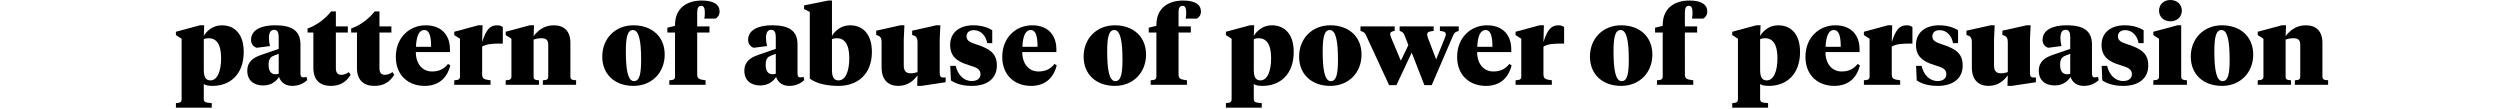<?xml version="1.0" encoding="utf-8"?>
<!-- Generator: Adobe Illustrator 16.0.0, SVG Export Plug-In . SVG Version: 6.00 Build 0)  -->
<!DOCTYPE svg PUBLIC "-//W3C//DTD SVG 1.1//EN" "http://www.w3.org/Graphics/SVG/1.1/DTD/svg11.dtd">
<svg version="1.1" id="_x33_9" xmlns="http://www.w3.org/2000/svg" xmlns:xlink="http://www.w3.org/1999/xlink" x="0px" y="0px"
	 width="1440px" height="62.68px" viewBox="0 0 1440 62.68" enable-background="new 0 0 1440 62.68" xml:space="preserve">
<g>
	<path d="M104.612,22.32l-3.286-2.108v-1.922l13.825-3.72h2.479l-0.248,6.138c1.612-2.728,5.022-6.138,10.416-6.138
		c7.192,0,12.585,4.897,12.585,15.313c0,13.018-7.874,19.59-17.979,19.59c-2.232,0-4.092-0.371-5.022-1.053v8.43
		c0,2.17,1.116,2.232,4.588,2.543v2.604h-20.645v-2.604c2.293-0.186,3.286-0.373,3.286-2.232V22.32z M127.365,33.539
		c0-8.431-2.976-11.53-7.129-11.53c-0.992,0-1.86,0.124-2.852,0.559v17.544c0,3.658,0.744,6.199,3.782,6.199
		C125.319,46.311,127.365,40.733,127.365,33.539z"/>
	<path d="M173.058,42.033c0,1.24,0.124,2.543,1.55,2.543c0.806,0,1.612-0.188,1.922-0.311l0.434,1.859
		c-2.17,1.984-4.897,3.348-8.617,3.348c-3.782,0-6.51-1.859-7.626-5.145c-1.736,2.664-4.587,4.896-9.175,4.896
		c-5.332,0-9.113-2.914-9.113-8.432c0-5.455,3.72-7.688,8.06-9.175l10.043-3.472v-6.819c0-2.479-0.62-4.154-2.666-4.154
		c-2.17,0-2.976,1.922-2.976,4.774c0,1.487,0.248,3.038,0.62,4.588l-7.688,0.991c-1.86-0.619-3.224-2.17-3.224-4.525
		c0-5.89,6.076-8.432,13.826-8.432c9.051,0,14.631,2.666,14.631,11.035V42.033z M160.535,42.467V30.999l-2.479,0.93
		c-1.984,0.744-3.348,1.735-3.348,5.394c0,3.1,1.054,5.455,4.03,5.455C159.419,42.778,159.915,42.655,160.535,42.467z"/>
	<path d="M193.457,15.19h6.881v3.534h-6.881v20.521c0,2.666,1.054,3.844,3.162,3.844c1.488,0,2.914-0.559,4.34-1.551l0.992,1.551
		c-2.479,4.152-6.138,6.385-11.345,6.385c-5.952,0-10.105-2.975-10.105-10.416V18.724h-3.348V16.43
		c5.27-1.86,10.105-5.518,13.577-9.857h2.728V15.19z"/>
	<path d="M218.567,15.19h6.881v3.534h-6.881v20.521c0,2.666,1.054,3.844,3.162,3.844c1.488,0,2.914-0.559,4.34-1.551l0.992,1.551
		c-2.479,4.152-6.138,6.385-11.345,6.385c-5.952,0-10.105-2.975-10.105-10.416V18.724h-3.348V16.43
		c5.27-1.86,10.105-5.518,13.577-9.857h2.728V15.19z"/>
	<path d="M259.176,28.457v1.55h-19.653c0,6.819,3.844,11.159,9.299,11.159c3.906,0,6.881-1.303,9.237-4.34l1.302,0.805
		c-1.736,7.193-6.634,11.842-14.755,11.842c-9.237,0-16.615-5.889-16.615-16.738c0-11.222,7.998-18.165,17.173-18.165
		C254.464,14.57,259.176,20.335,259.176,28.457z M239.585,26.969h8.741c0-6.138-0.992-9.672-3.968-9.672
		C241.259,17.297,239.833,21.141,239.585,26.969z"/>
	<path d="M277.714,42.84c0,2.727,1.364,2.914,4.836,3.41v2.604h-20.893V46.25c2.294-0.188,3.286-0.373,3.286-2.232V22.32
		l-3.286-2.108v-1.922l13.825-3.72h2.48l-0.248,9.672c2.356-7.439,4.65-9.672,8.618-9.672c1.55,0,2.604,0.435,3.286,1.054v9.485
		h-1.612c-3.968,0-7.625,0.124-10.292,1.736V42.84z"/>
	<path d="M315.782,25.853c0-2.294-0.744-3.844-3.844-3.844c-1.736,0-3.162,0.311-4.588,0.807v21.202c0,1.859,0.806,2.045,3.1,2.232
		v2.604h-19.157V46.25c2.294-0.188,3.286-0.373,3.286-2.232V22.32l-3.286-2.108v-1.922l13.825-3.72h2.48l-0.248,6.262
		c2.232-2.914,5.766-6.262,11.593-6.262c6.014,0,9.61,3.348,9.61,10.168v19.28c0,1.859,0.992,2.045,3.286,2.232v2.604h-19.157V46.25
		c2.293-0.188,3.1-0.373,3.1-2.232V25.853z"/>
	<path d="M346.906,32.611c0-10.354,7.378-18.041,17.979-18.041c10.602,0,17.979,6.51,17.979,16.863
		c0,10.353-7.377,18.04-17.979,18.04C354.284,49.473,346.906,42.963,346.906,32.611z M369.287,34.408
		c0-10.602-1.178-17.111-4.712-17.111c-3.286,0-4.091,4.588-4.091,12.338c0,10.602,1.178,17.111,4.711,17.111
		C368.48,46.746,369.287,42.158,369.287,34.408z"/>
	<path d="M401.588,42.84c0,2.727,1.364,2.914,4.836,3.41v2.604h-20.893V46.25c2.294-0.188,3.286-0.373,3.286-2.232V18.724h-4.402
		v-2.79l4.402-1.054v-0.496c0-9.857,7.005-14.073,15.375-14.073c7.129,0,10.292,2.418,10.292,6.386c0,1.798-0.992,3.348-2.418,4.029
		h-6.386c0.186-0.868,0.31-1.922,0.31-3.038c0-2.17-0.186-4.34-2.046-4.34c-1.736,0-2.356,1.364-2.356,3.721v8.121h7.068v3.534
		h-7.068V42.84z"/>
	<path d="M459.371,42.033c0,1.24,0.124,2.543,1.55,2.543c0.806,0,1.612-0.188,1.922-0.311l0.434,1.859
		c-2.17,1.984-4.897,3.348-8.617,3.348c-3.782,0-6.51-1.859-7.626-5.145c-1.736,2.664-4.587,4.896-9.175,4.896
		c-5.332,0-9.113-2.914-9.113-8.432c0-5.455,3.72-7.688,8.06-9.175l10.043-3.472v-6.819c0-2.479-0.62-4.154-2.666-4.154
		c-2.17,0-2.976,1.922-2.976,4.774c0,1.487,0.248,3.038,0.62,4.588l-7.688,0.991c-1.86-0.619-3.224-2.17-3.224-4.525
		c0-5.89,6.075-8.432,13.825-8.432c9.051,0,14.631,2.666,14.631,11.035V42.033z M446.848,42.467V30.999l-2.479,0.93
		c-1.984,0.744-3.348,1.735-3.348,5.394c0,3.1,1.054,5.455,4.03,5.455C445.732,42.778,446.228,42.655,446.848,42.467z"/>
	<path d="M463.155,5.208V3.101l13.887-2.79h2.17v20.396c1.612-2.728,5.021-6.138,10.416-6.138c7.191,0,12.585,4.897,12.585,15.313
		c0,13.018-8.369,19.59-19.157,19.59c-5.766,0-12.399-0.992-16.615-4.215V6.882L463.155,5.208z M489.193,33.539
		c0-8.431-2.976-11.53-7.13-11.53c-0.992,0-1.86,0.124-2.852,0.559v17.544c0,3.658,0.744,6.199,3.782,6.199
		C487.147,46.311,489.193,40.733,489.193,33.539z"/>
	<path d="M541.272,41.475c0,2.109,0.186,3.162,1.984,3.162h1.426v2.729l-13.949,2.107h-2.418l0.186-6.076
		c-2.108,2.854-5.394,6.076-11.16,6.076c-5.58,0-9.547-3.348-9.547-10.602V24.179c0-1.735-0.434-3.161-2.17-3.72l-0.93-0.31v-2.48
		l13.887-3.1h2.356l-0.372,8.184v15.003c0,2.852,1.116,4.463,3.906,4.463c1.55,0,2.479-0.186,4.03-0.682V24.179
		c0-1.735-0.434-3.161-2.17-3.72l-0.93-0.31v-2.48l13.887-3.1h2.356l-0.372,8.184V41.475z"/>
	<path d="M547.721,46.311l-0.372-8.369h3.162c1.116,4.959,4.464,8.742,9.238,8.742c2.79,0,5.021-1.303,5.021-3.906
		c0-3.037-2.417-3.967-6.385-5.146c-7.192-2.107-11.098-5.206-11.098-11.716c0-7.378,5.58-11.346,13.329-11.346
		c4.278,0,8.246,1.116,10.912,2.852v7.44h-2.914c-0.62-3.906-3.41-7.502-7.688-7.502c-2.48,0-4.216,1.302-4.216,3.534
		c0,2.479,1.798,3.409,5.58,4.649c7.75,2.542,11.903,5.084,11.903,12.213c0,7.502-5.642,11.717-14.321,11.717
		C554.479,49.473,550.511,48.233,547.721,46.311z"/>
	<path d="M608.479,28.457v1.55h-19.652c0,6.819,3.844,11.159,9.299,11.159c3.906,0,6.881-1.303,9.238-4.34l1.302,0.805
		c-1.736,7.193-6.634,11.842-14.755,11.842c-9.237,0-16.615-5.889-16.615-16.738c0-11.222,7.998-18.165,17.173-18.165
		C603.768,14.57,608.479,20.335,608.479,28.457z M588.888,26.969h8.741c0-6.138-0.992-9.672-3.968-9.672
		C590.562,17.297,589.136,21.141,588.888,26.969z"/>
	<path d="M624.165,32.611c0-10.354,7.378-18.041,17.979-18.041s17.979,6.51,17.979,16.863c0,10.353-7.377,18.04-17.979,18.04
		S624.165,42.963,624.165,32.611z M646.546,34.408c0-10.602-1.178-17.111-4.712-17.111c-3.285,0-4.092,4.588-4.092,12.338
		c0,10.602,1.178,17.111,4.712,17.111C645.74,46.746,646.546,42.158,646.546,34.408z"/>
	<path d="M678.848,42.84c0,2.727,1.365,2.914,4.836,3.41v2.604h-20.893V46.25c2.295-0.188,3.287-0.373,3.287-2.232V18.724h-4.402
		v-2.79l4.402-1.054v-0.496c0-9.857,7.004-14.073,15.375-14.073c7.129,0,10.291,2.418,10.291,6.386c0,1.798-0.992,3.348-2.418,4.029
		h-6.387c0.188-0.868,0.311-1.922,0.311-3.038c0-2.17-0.186-4.34-2.045-4.34c-1.736,0-2.357,1.364-2.357,3.721v8.121h7.068v3.534
		h-7.068V42.84z"/>
	<path d="M709.414,22.32l-3.285-2.108v-1.922l13.824-3.72h2.48l-0.248,6.138c1.611-2.728,5.021-6.138,10.416-6.138
		c7.191,0,12.584,4.897,12.584,15.313c0,13.018-7.873,19.59-17.979,19.59c-2.23,0-4.092-0.371-5.021-1.053v8.43
		c0,2.17,1.115,2.232,4.588,2.543v2.604h-20.645v-2.604c2.293-0.186,3.285-0.373,3.285-2.232V22.32z M732.168,33.539
		c0-8.431-2.977-11.53-7.131-11.53c-0.992,0-1.859,0.124-2.852,0.559v17.544c0,3.658,0.744,6.199,3.781,6.199
		C730.121,46.311,732.168,40.733,732.168,33.539z"/>
	<path d="M748.289,32.611c0-10.354,7.377-18.041,17.979-18.041s17.979,6.51,17.979,16.863c0,10.353-7.377,18.04-17.979,18.04
		S748.289,42.963,748.289,32.611z M770.67,34.408c0-10.602-1.18-17.111-4.713-17.111c-3.285,0-4.092,4.588-4.092,12.338
		c0,10.602,1.178,17.111,4.713,17.111C769.863,46.746,770.67,42.158,770.67,34.408z"/>
	<path d="M832.297,21.699c0.309-0.806,0.496-1.488,0.496-1.984c0-1.239-1.055-1.674-3.41-1.922V15.19h10.85v2.604
		c-2.109,0.683-2.605,1.116-3.162,2.48l-12.4,28.766h-4.215l-7.316-18.723l-8.803,18.723h-4.217l-13.328-28.766
		c-0.621-1.364-1.055-1.798-3.162-2.48V15.19h19.715v2.604c-1.859,0.248-2.604,0.807-2.604,1.798c0,0.559,0.186,1.24,0.557,2.108
		l5.58,13.266l4.34-8.988l-2.23-5.703c-0.496-1.364-1.24-1.984-2.791-2.48V15.19h19.592v2.604c-2.543,0.311-3.721,0.559-3.721,2.046
		c0,0.496,0.125,1.116,0.373,1.86l4.773,12.523L832.297,21.699z"/>
	<path d="M870.488,28.457v1.55h-19.652c0,6.819,3.844,11.159,9.299,11.159c3.906,0,6.883-1.303,9.238-4.34l1.303,0.805
		c-1.736,7.193-6.635,11.842-14.756,11.842c-9.238,0-16.615-5.889-16.615-16.738c0-11.222,7.998-18.165,17.174-18.165
		C865.777,14.57,870.488,20.335,870.488,28.457z M850.898,26.969h8.742c0-6.138-0.992-9.672-3.969-9.672
		C852.572,17.297,851.146,21.141,850.898,26.969z"/>
	<path d="M889.027,42.84c0,2.727,1.363,2.914,4.836,3.41v2.604h-20.893V46.25c2.293-0.188,3.285-0.373,3.285-2.232V22.32
		l-3.285-2.108v-1.922l13.824-3.72h2.48l-0.248,9.672c2.355-7.439,4.648-9.672,8.617-9.672c1.551,0,2.604,0.435,3.285,1.054v9.485
		h-1.611c-3.967,0-7.625,0.124-10.291,1.736V42.84z"/>
	<path d="M915.811,32.611c0-10.354,7.377-18.041,17.979-18.041s17.98,6.51,17.98,16.863c0,10.353-7.379,18.04-17.98,18.04
		S915.811,42.963,915.811,32.611z M938.191,34.408c0-10.602-1.178-17.111-4.711-17.111c-3.287,0-4.092,4.588-4.092,12.338
		c0,10.602,1.178,17.111,4.711,17.111C937.385,46.746,938.191,42.158,938.191,34.408z"/>
	<path d="M970.494,42.84c0,2.727,1.363,2.914,4.836,3.41v2.604h-20.893V46.25c2.293-0.188,3.285-0.373,3.285-2.232V18.724h-4.402
		v-2.79l4.402-1.054v-0.496c0-9.857,7.006-14.073,15.375-14.073c7.131,0,10.291,2.418,10.291,6.386c0,1.798-0.99,3.348-2.418,4.029
		h-6.385c0.186-0.868,0.311-1.922,0.311-3.038c0-2.17-0.186-4.34-2.047-4.34c-1.736,0-2.355,1.364-2.355,3.721v8.121h7.068v3.534
		h-7.068V42.84z"/>
	<path d="M1001.061,22.32l-3.287-2.108v-1.922l13.826-3.72h2.48l-0.248,6.138c1.611-2.728,5.021-6.138,10.414-6.138
		c7.191,0,12.586,4.897,12.586,15.313c0,13.018-7.873,19.59-17.979,19.59c-2.232,0-4.092-0.371-5.021-1.053v8.43
		c0,2.17,1.115,2.232,4.588,2.543v2.604h-20.646v-2.604c2.295-0.186,3.287-0.373,3.287-2.232V22.32z M1023.812,33.539
		c0-8.431-2.977-11.53-7.129-11.53c-0.992,0-1.861,0.124-2.852,0.559v17.544c0,3.658,0.744,6.199,3.781,6.199
		C1021.768,46.311,1023.812,40.733,1023.812,33.539z"/>
	<path d="M1071.117,28.457v1.55h-19.652c0,6.819,3.844,11.159,9.299,11.159c3.906,0,6.883-1.303,9.238-4.34l1.303,0.805
		c-1.736,7.193-6.635,11.842-14.756,11.842c-9.238,0-16.615-5.889-16.615-16.738c0-11.222,7.998-18.165,17.174-18.165
		C1066.406,14.57,1071.117,20.335,1071.117,28.457z M1051.527,26.969h8.742c0-6.138-0.992-9.672-3.969-9.672
		C1053.201,17.297,1051.775,21.141,1051.527,26.969z"/>
	<path d="M1089.656,42.84c0,2.727,1.363,2.914,4.836,3.41v2.604H1073.6V46.25c2.293-0.188,3.285-0.373,3.285-2.232V22.32
		l-3.285-2.108v-1.922l13.824-3.72h2.48l-0.248,9.672c2.355-7.439,4.648-9.672,8.617-9.672c1.551,0,2.604,0.435,3.285,1.054v9.485
		h-1.611c-3.967,0-7.625,0.124-10.291,1.736V42.84z"/>
	<path d="M1104.041,46.311l-0.373-8.369h3.162c1.115,4.959,4.465,8.742,9.238,8.742c2.789,0,5.021-1.303,5.021-3.906
		c0-3.037-2.418-3.967-6.387-5.146c-7.191-2.107-11.096-5.206-11.096-11.716c0-7.378,5.578-11.346,13.328-11.346
		c4.277,0,8.246,1.116,10.912,2.852v7.44h-2.914c-0.621-3.906-3.41-7.502-7.688-7.502c-2.48,0-4.217,1.302-4.217,3.534
		c0,2.479,1.799,3.409,5.58,4.649c7.75,2.542,11.904,5.084,11.904,12.213c0,7.502-5.643,11.717-14.322,11.717
		C1110.799,49.473,1106.83,48.233,1104.041,46.311z"/>
	<path d="M1169.262,41.475c0,2.109,0.186,3.162,1.984,3.162h1.426v2.729l-13.949,2.107h-2.418l0.186-6.076
		c-2.107,2.854-5.393,6.076-11.158,6.076c-5.58,0-9.549-3.348-9.549-10.602V24.179c0-1.735-0.434-3.161-2.17-3.72l-0.93-0.31v-2.48
		l13.887-3.1h2.357l-0.373,8.184v15.003c0,2.852,1.117,4.463,3.906,4.463c1.549,0,2.48-0.186,4.029-0.682V24.179
		c0-1.735-0.434-3.161-2.17-3.72l-0.93-0.31v-2.48l13.887-3.1h2.357l-0.373,8.184V41.475z"/>
	<path d="M1204.975,42.033c0,1.24,0.123,2.543,1.549,2.543c0.807,0,1.611-0.188,1.922-0.311l0.434,1.859
		c-2.17,1.984-4.896,3.348-8.617,3.348c-3.781,0-6.51-1.859-7.625-5.145c-1.736,2.664-4.588,4.896-9.176,4.896
		c-5.332,0-9.113-2.914-9.113-8.432c0-5.455,3.719-7.688,8.059-9.175l10.045-3.472v-6.819c0-2.479-0.621-4.154-2.666-4.154
		c-2.17,0-2.977,1.922-2.977,4.774c0,1.487,0.248,3.038,0.621,4.588l-7.689,0.991c-1.859-0.619-3.223-2.17-3.223-4.525
		c0-5.89,6.076-8.432,13.824-8.432c9.053,0,14.633,2.666,14.633,11.035V42.033z M1192.451,42.467V30.999l-2.48,0.93
		c-1.984,0.744-3.348,1.735-3.348,5.394c0,3.1,1.053,5.455,4.029,5.455C1191.334,42.778,1191.83,42.655,1192.451,42.467z"/>
	<path d="M1210.928,46.311l-0.373-8.369h3.162c1.115,4.959,4.465,8.742,9.238,8.742c2.789,0,5.021-1.303,5.021-3.906
		c0-3.037-2.418-3.967-6.387-5.146c-7.191-2.107-11.096-5.206-11.096-11.716c0-7.378,5.578-11.346,13.328-11.346
		c4.277,0,8.246,1.116,10.912,2.852v7.44h-2.914c-0.621-3.906-3.41-7.502-7.688-7.502c-2.48,0-4.217,1.302-4.217,3.534
		c0,2.479,1.799,3.409,5.58,4.649c7.75,2.542,11.904,5.084,11.904,12.213c0,7.502-5.643,11.717-14.322,11.717
		C1217.686,49.473,1213.717,48.233,1210.928,46.311z"/>
	<path d="M1256.373,44.018c0,1.859,0.992,2.045,3.285,2.232v2.604h-19.342V46.25c2.293-0.188,3.285-0.373,3.285-2.232V22.32
		l-3.285-2.108v-1.922l13.824-3.72h2.232V44.018z M1243.602,6.138c0-3.285,2.418-6.138,6.572-6.138c4.092,0,6.57,2.853,6.57,6.138
		c0,3.286-2.479,6.138-6.57,6.138C1246.02,12.276,1243.602,9.424,1243.602,6.138z"/>
	<path d="M1261.891,32.611c0-10.354,7.377-18.041,17.979-18.041s17.98,6.51,17.98,16.863c0,10.353-7.379,18.04-17.98,18.04
		S1261.891,42.963,1261.891,32.611z M1284.271,34.408c0-10.602-1.178-17.111-4.711-17.111c-3.287,0-4.092,4.588-4.092,12.338
		c0,10.602,1.178,17.111,4.711,17.111C1283.465,46.746,1284.271,42.158,1284.271,34.408z"/>
	<path d="M1324.943,25.853c0-2.294-0.744-3.844-3.844-3.844c-1.736,0-3.162,0.311-4.588,0.807v21.202c0,1.859,0.805,2.045,3.1,2.232
		v2.604h-19.156V46.25c2.293-0.188,3.285-0.373,3.285-2.232V22.32l-3.285-2.108v-1.922l13.824-3.72h2.48l-0.248,6.262
		c2.232-2.914,5.766-6.262,11.594-6.262c6.014,0,9.609,3.348,9.609,10.168v19.28c0,1.859,0.992,2.045,3.285,2.232v2.604h-19.156
		V46.25c2.293-0.188,3.1-0.373,3.1-2.232V25.853z"/>
</g>
</svg>

